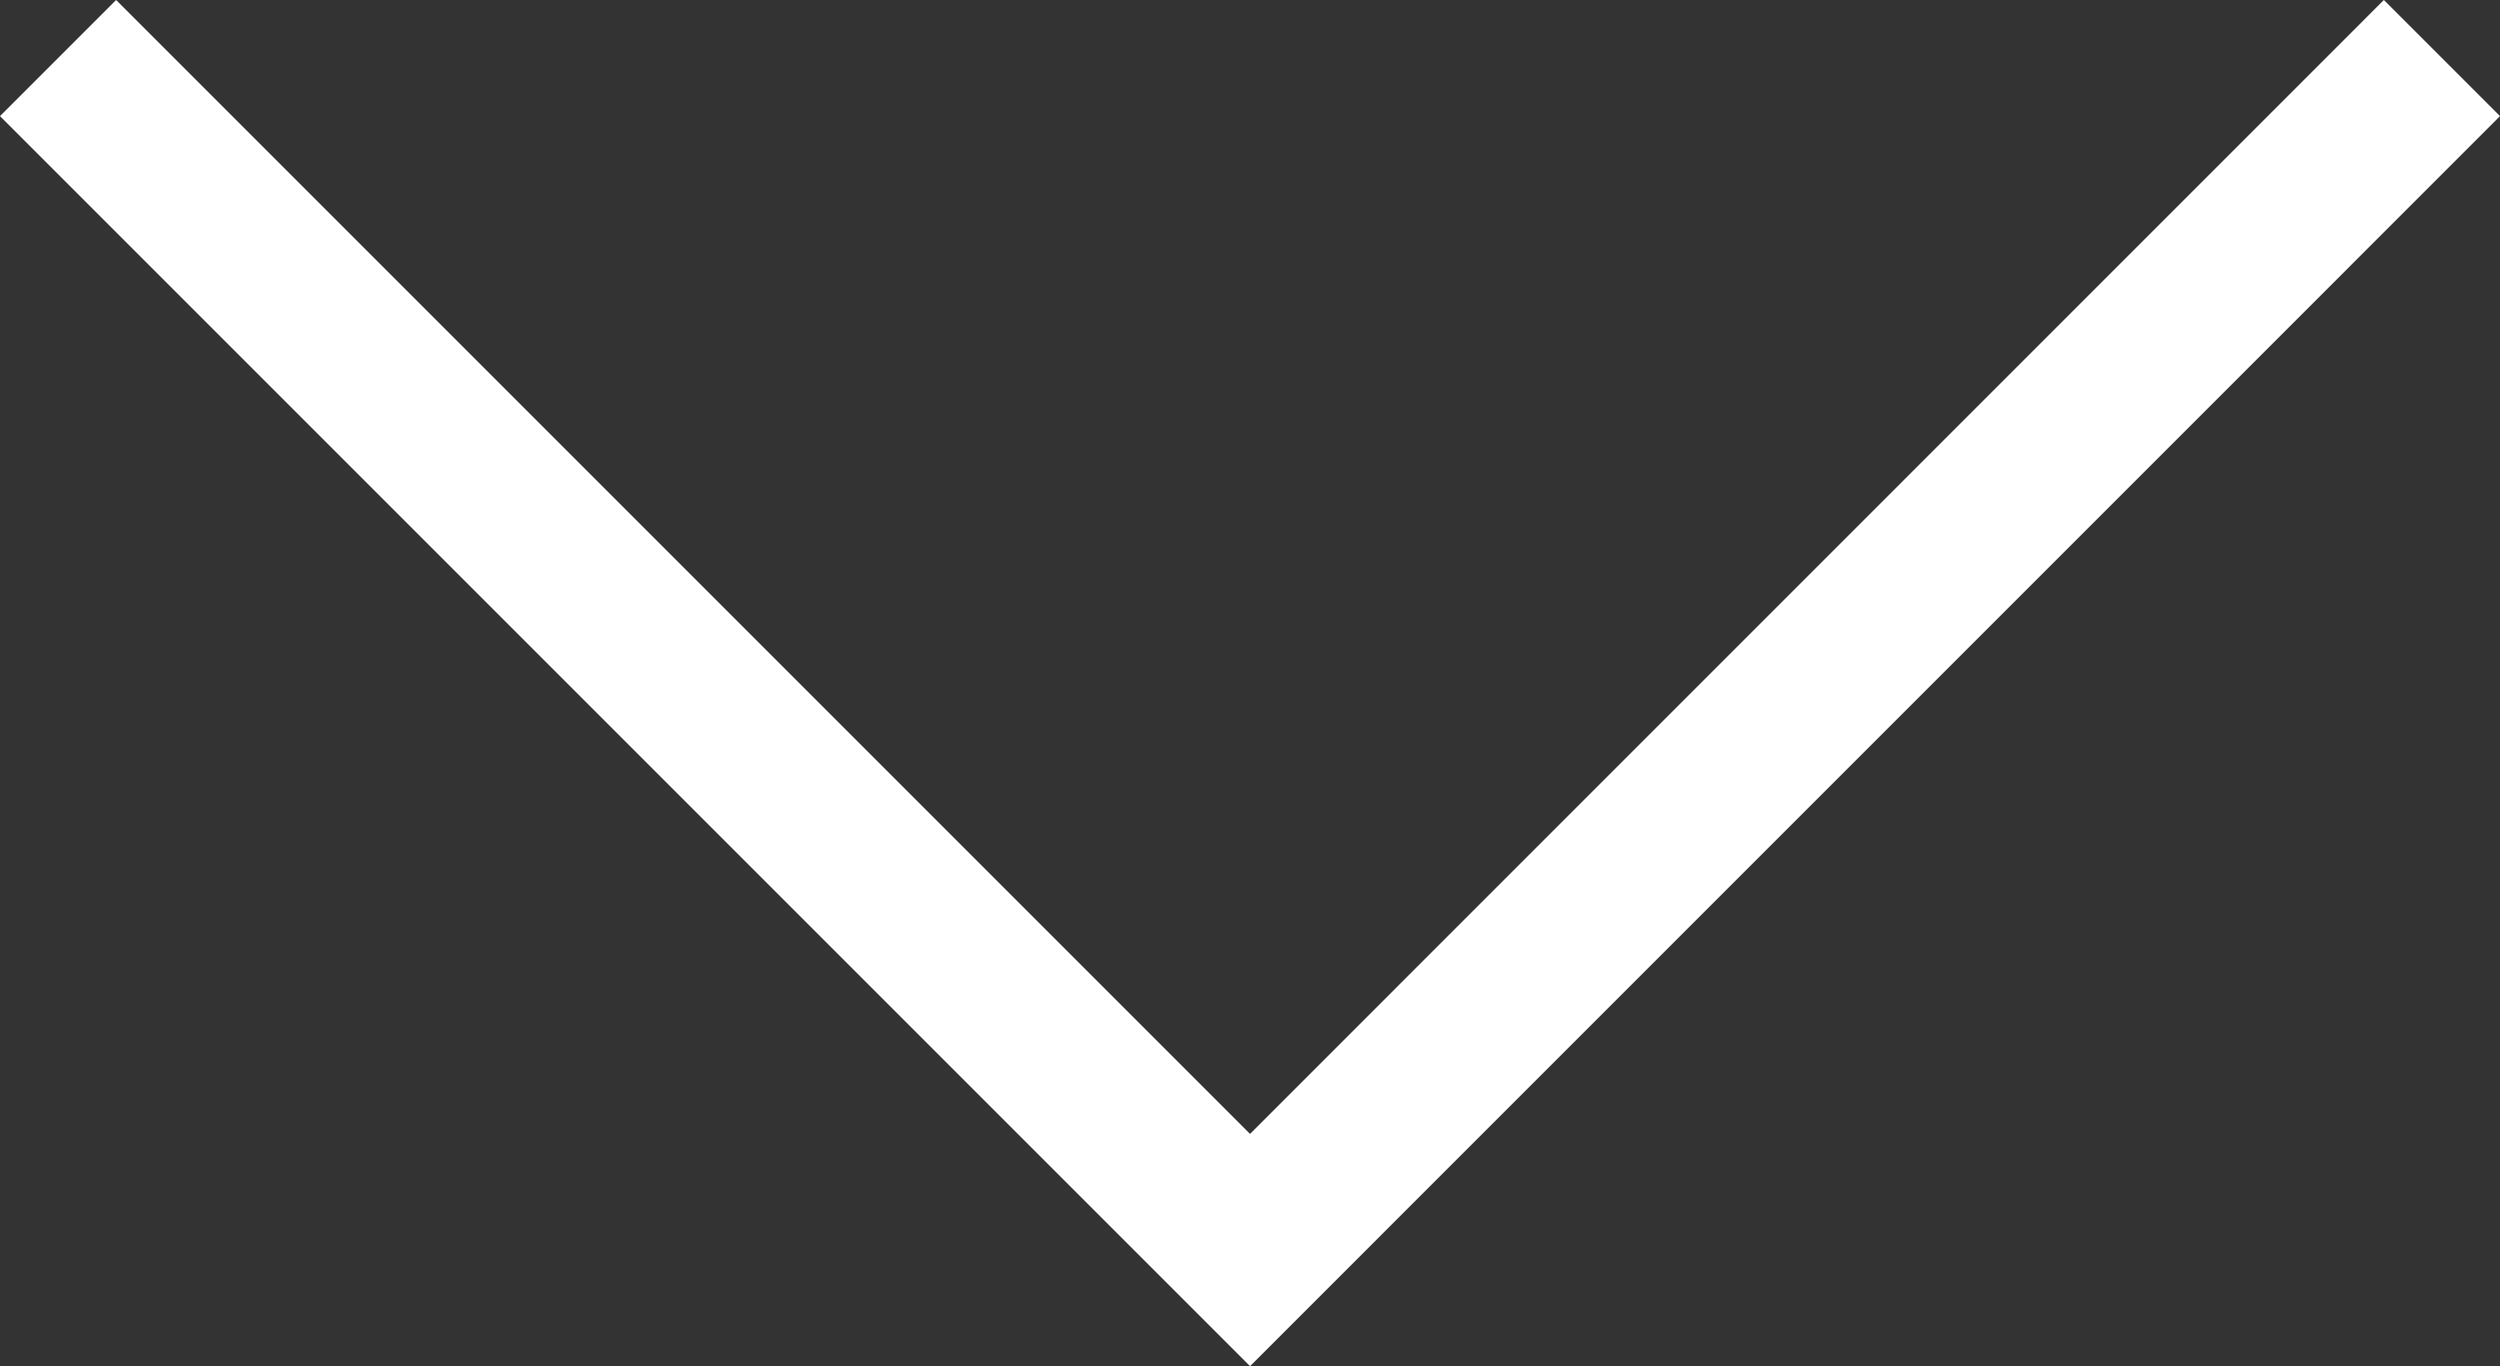 <svg xmlns="http://www.w3.org/2000/svg" viewBox="944.793 971.186 30.445 16.637">
  <rect x="944.793" y="971.186" width="30.445" height="16.637" fill="#333333" stroke="none"/>
  <defs>
    <style>
      .cls-1 {
        fill: none;
        stroke: #fff;
        stroke-width: 2px;
      }
    </style>
  </defs>
  <path id="Path_928" data-name="Path 928" class="cls-1" d="M914,910.876l14.516,14.516,14.515-14.516" transform="translate(31.5 61.017)"/>
</svg>
